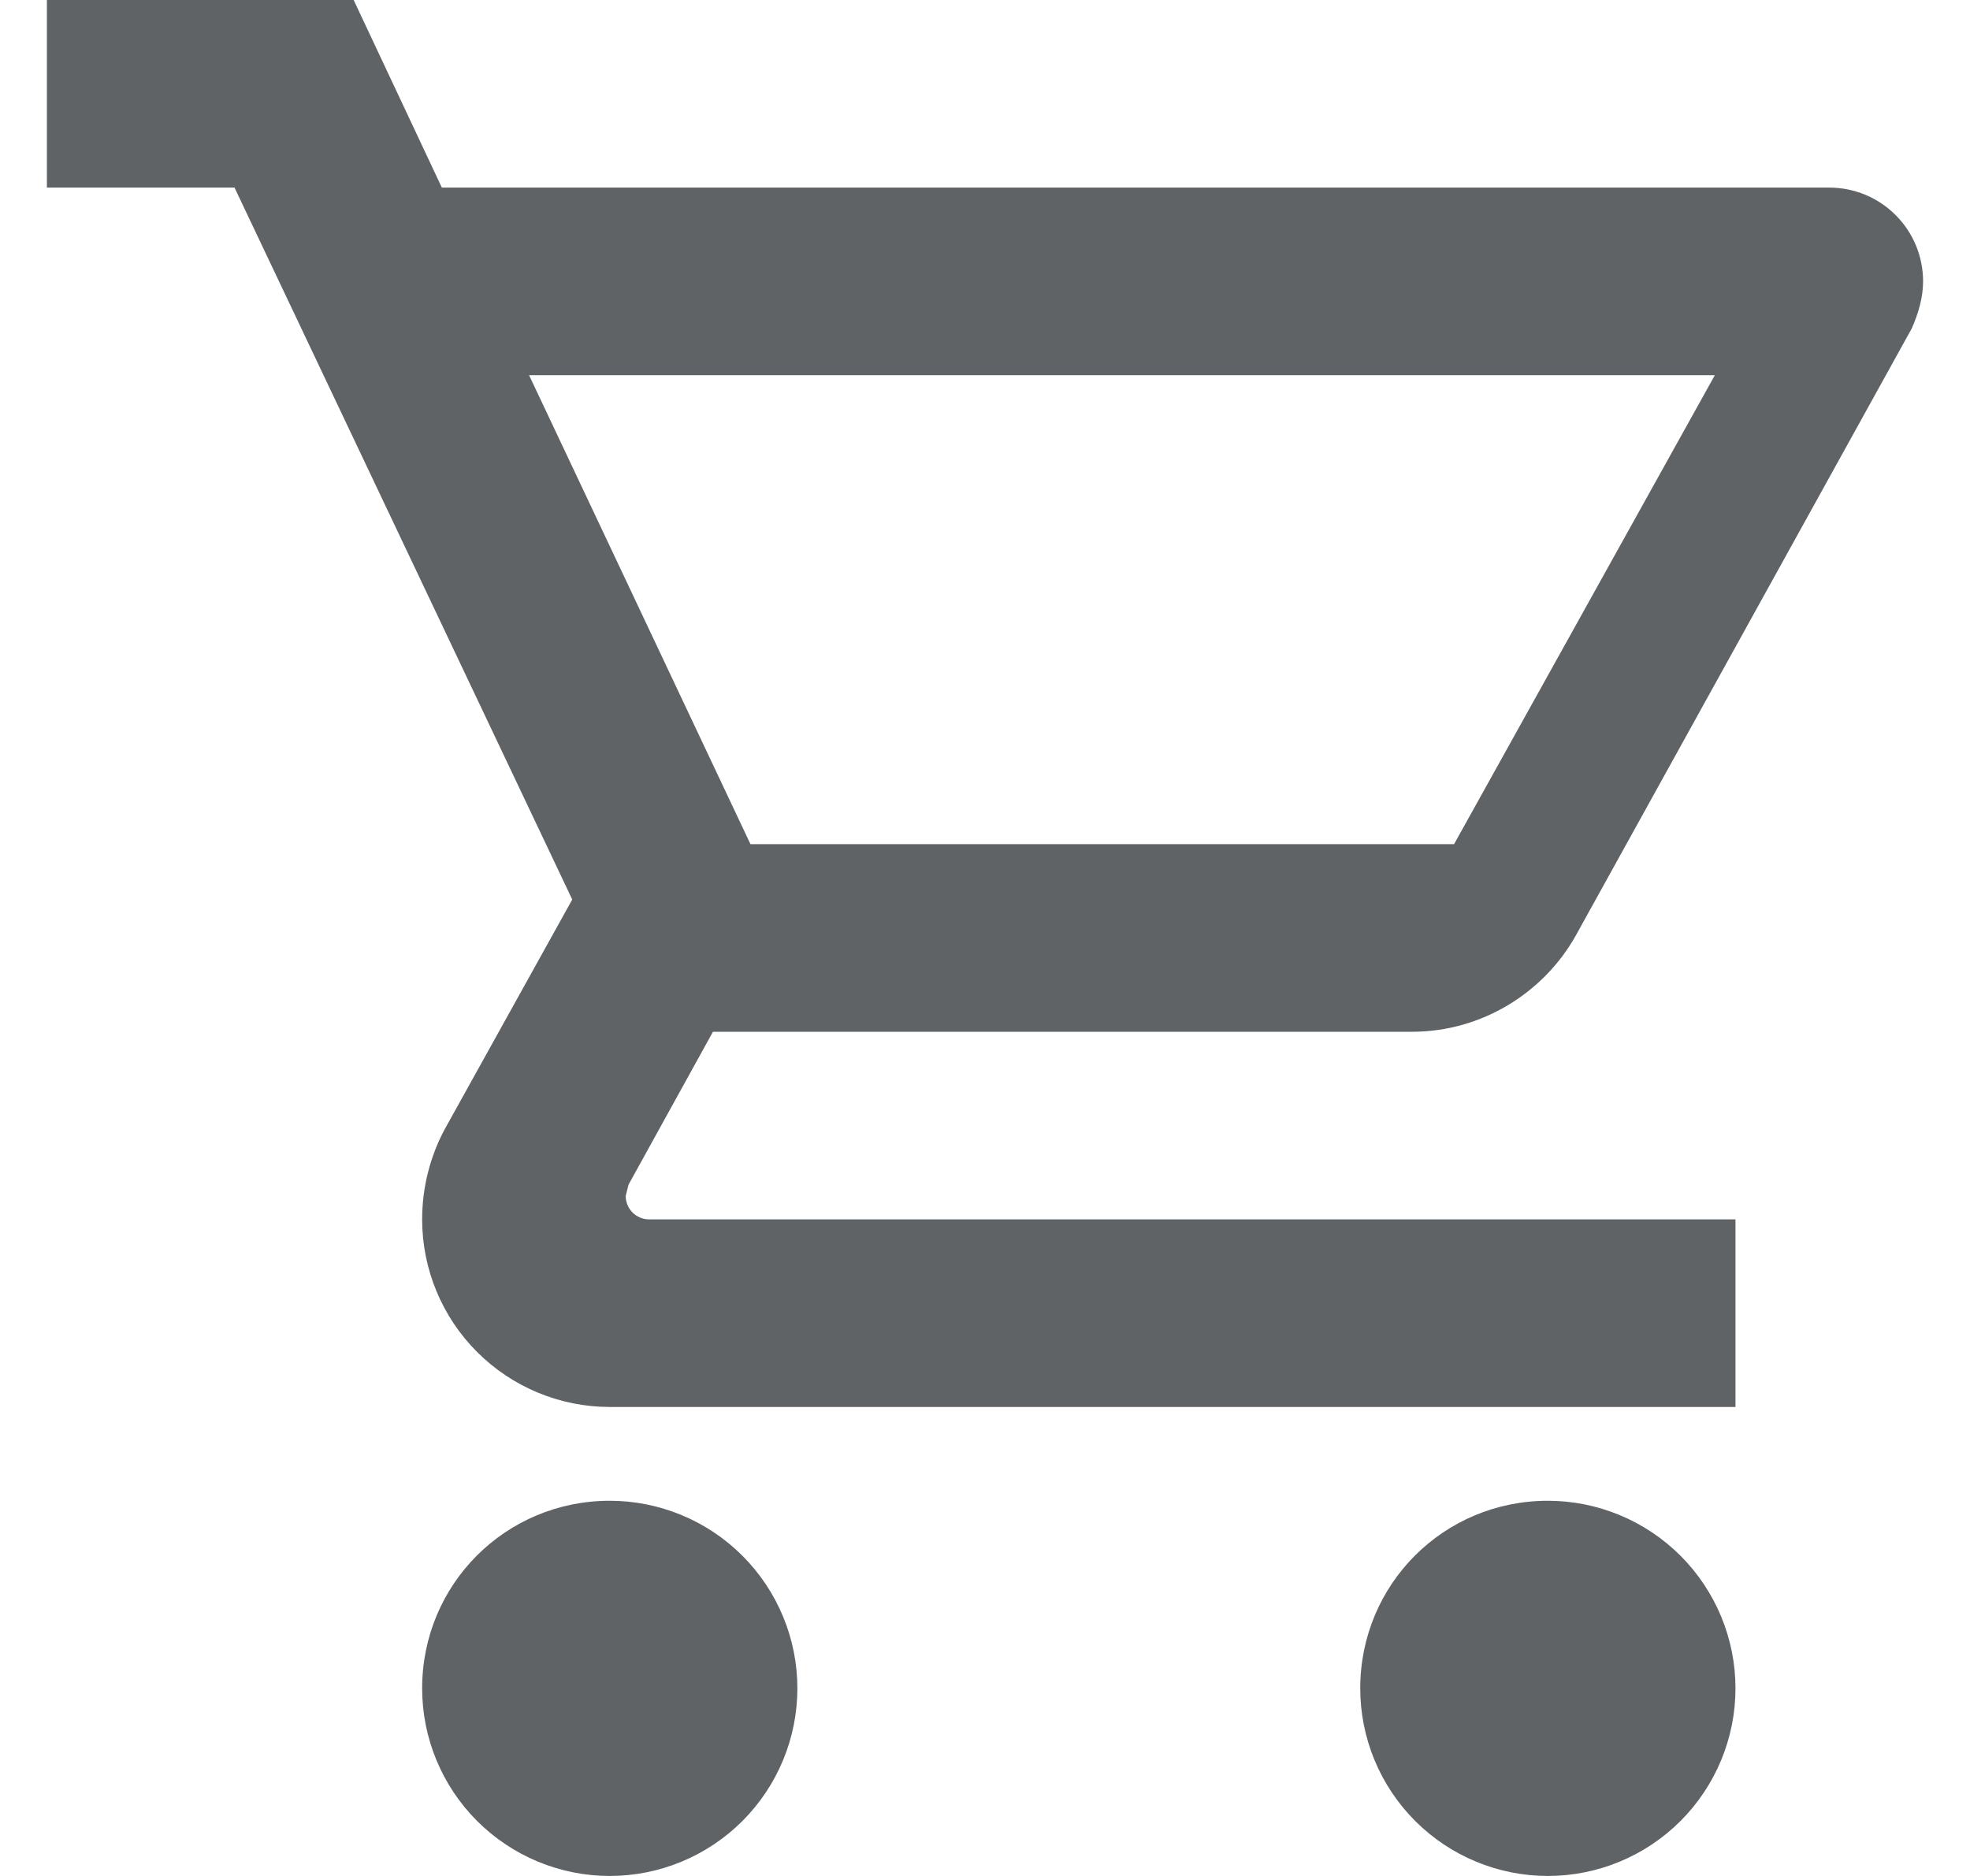 <svg width="21" height="20" viewBox="0 0 21 20" fill="none" xmlns="http://www.w3.org/2000/svg">
<path d="M16.5 16C17.03 16 17.539 16.211 17.914 16.586C18.289 16.961 18.5 17.47 18.5 18C18.5 18.53 18.289 19.039 17.914 19.414C17.539 19.789 17.03 20 16.5 20C15.97 20 15.461 19.789 15.086 19.414C14.711 19.039 14.5 18.53 14.5 18C14.5 16.89 15.39 16 16.5 16ZM0.5 0H3.77L4.71 2H19.5C19.765 2 20.02 2.105 20.207 2.293C20.395 2.48 20.5 2.735 20.5 3C20.5 3.17 20.45 3.34 20.38 3.5L16.8 9.97C16.46 10.58 15.8 11 15.05 11H7.6L6.7 12.63L6.67 12.75C6.67 12.816 6.696 12.88 6.743 12.927C6.79 12.974 6.854 13 6.92 13H18.5V15H6.5C5.97 15 5.461 14.789 5.086 14.414C4.711 14.039 4.5 13.53 4.5 13C4.5 12.65 4.59 12.32 4.74 12.04L6.1 9.59L2.5 2H0.5V0ZM6.5 16C7.03 16 7.539 16.211 7.914 16.586C8.289 16.961 8.5 17.47 8.5 18C8.5 18.53 8.289 19.039 7.914 19.414C7.539 19.789 7.03 20 6.5 20C5.97 20 5.461 19.789 5.086 19.414C4.711 19.039 4.5 18.53 4.5 18C4.5 16.89 5.39 16 6.5 16ZM15.5 9L18.28 4H5.64L8 9H15.5Z" fill="#5F6366"/>
</svg>
